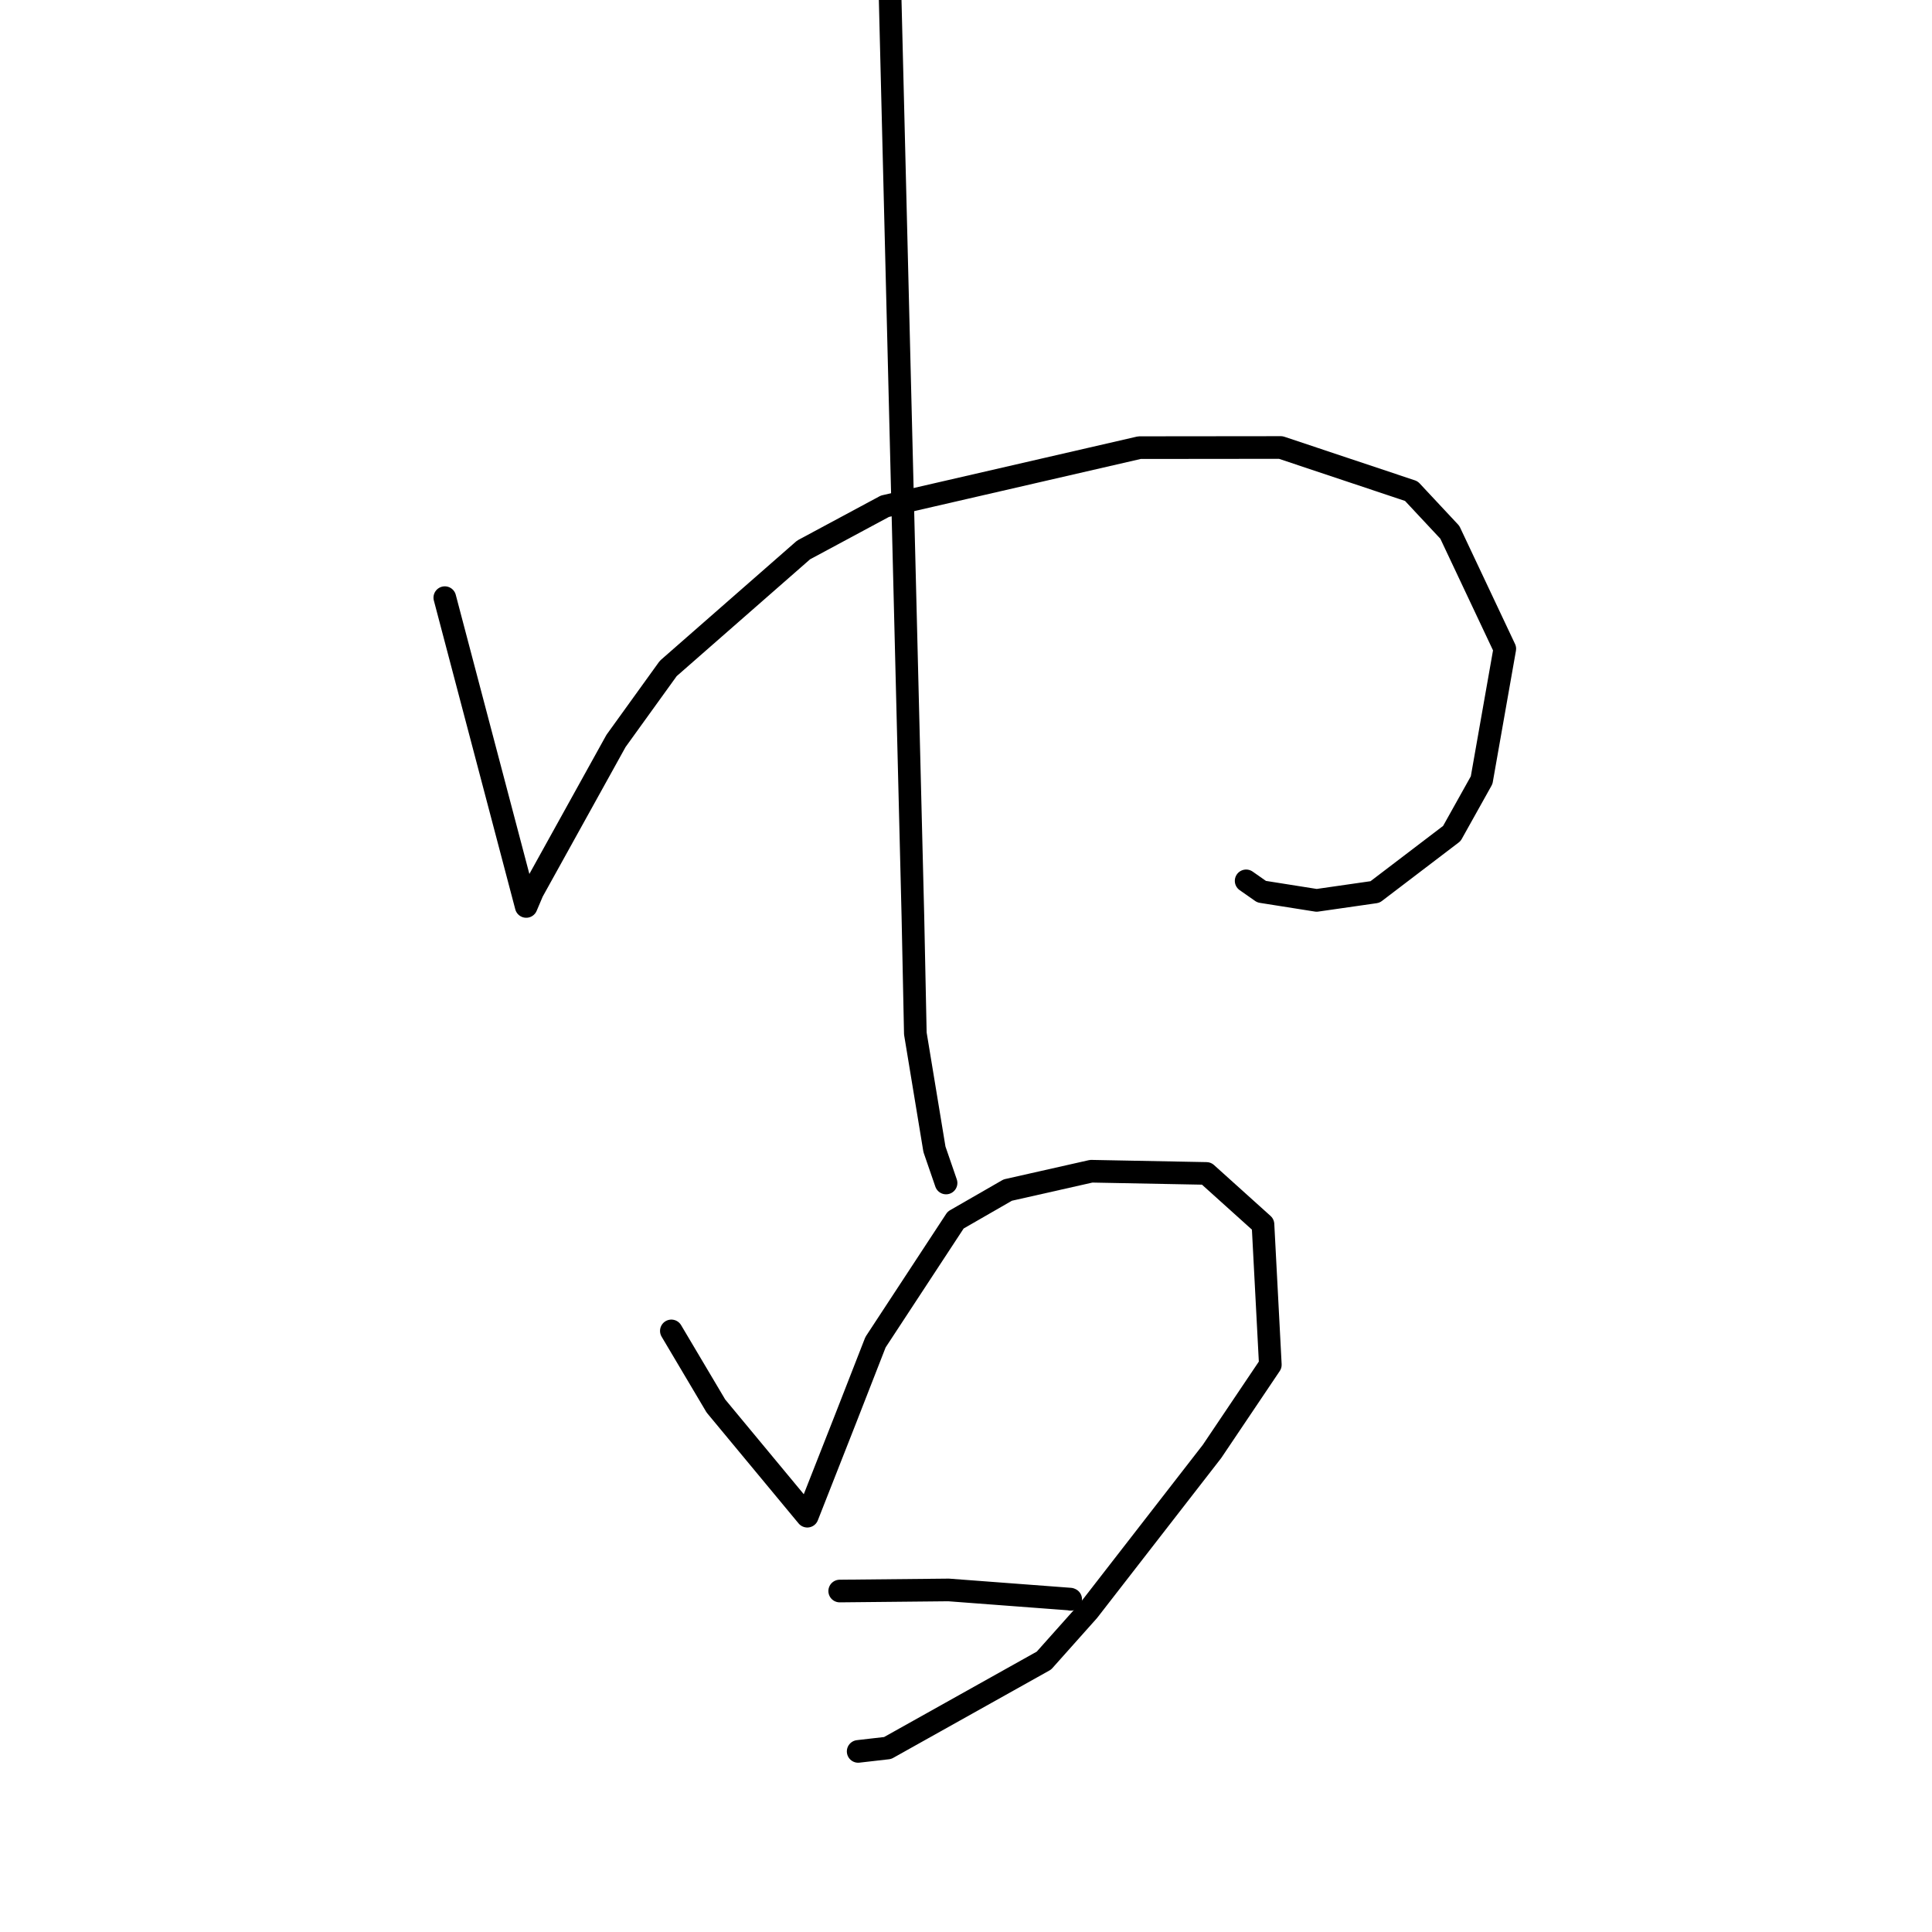 <?xml version="1.0" standalone="no"?>
    <svg width="256" height="256" xmlns="http://www.w3.org/2000/svg" version="1.1">
    <polyline stroke="black" stroke-width="3" stroke-linecap="round" fill="transparent" stroke-linejoin="round" points="58.939 79.192 64.319 99.597 69.7 120.002 69.719 120.077 69.727 120.109 70.562 118.145 81.625 98.177 88.545 88.578 106.477 72.872 117.256 67.081 150.981 59.315 169.714 59.296 187.009 65.073 192.109 70.53 199.393 85.968 196.324 103.374 192.377 110.441 182.199 118.194 174.462 119.306 167.168 118.151 165.12 116.718 " />
        <polyline stroke="black" stroke-width="3" stroke-linecap="round" fill="transparent" stroke-linejoin="round" points="117.19 -30.795 119.077 45.307 120.964 121.41 121.287 136.944 123.819 152.287 125.358 156.753 " />
        <polyline stroke="black" stroke-width="3" stroke-linecap="round" fill="transparent" stroke-linejoin="round" points="88.958 176.352 91.91 181.328 94.862 186.303 106.971 200.903 112.032 188.037 116.008 177.853 126.63 161.662 133.531 157.691 144.598 155.194 159.857 155.486 167.351 162.234 168.326 180.838 160.596 192.327 144.211 213.438 138.326 220.036 117.616 231.622 114.066 232.029 113.711 232.07 " />
        <polyline stroke="black" stroke-width="3" stroke-linecap="round" fill="transparent" stroke-linejoin="round" points="111.265 210.82 118.48 210.748 125.695 210.676 141.809 211.89 141.873 211.92 " />
        </svg>